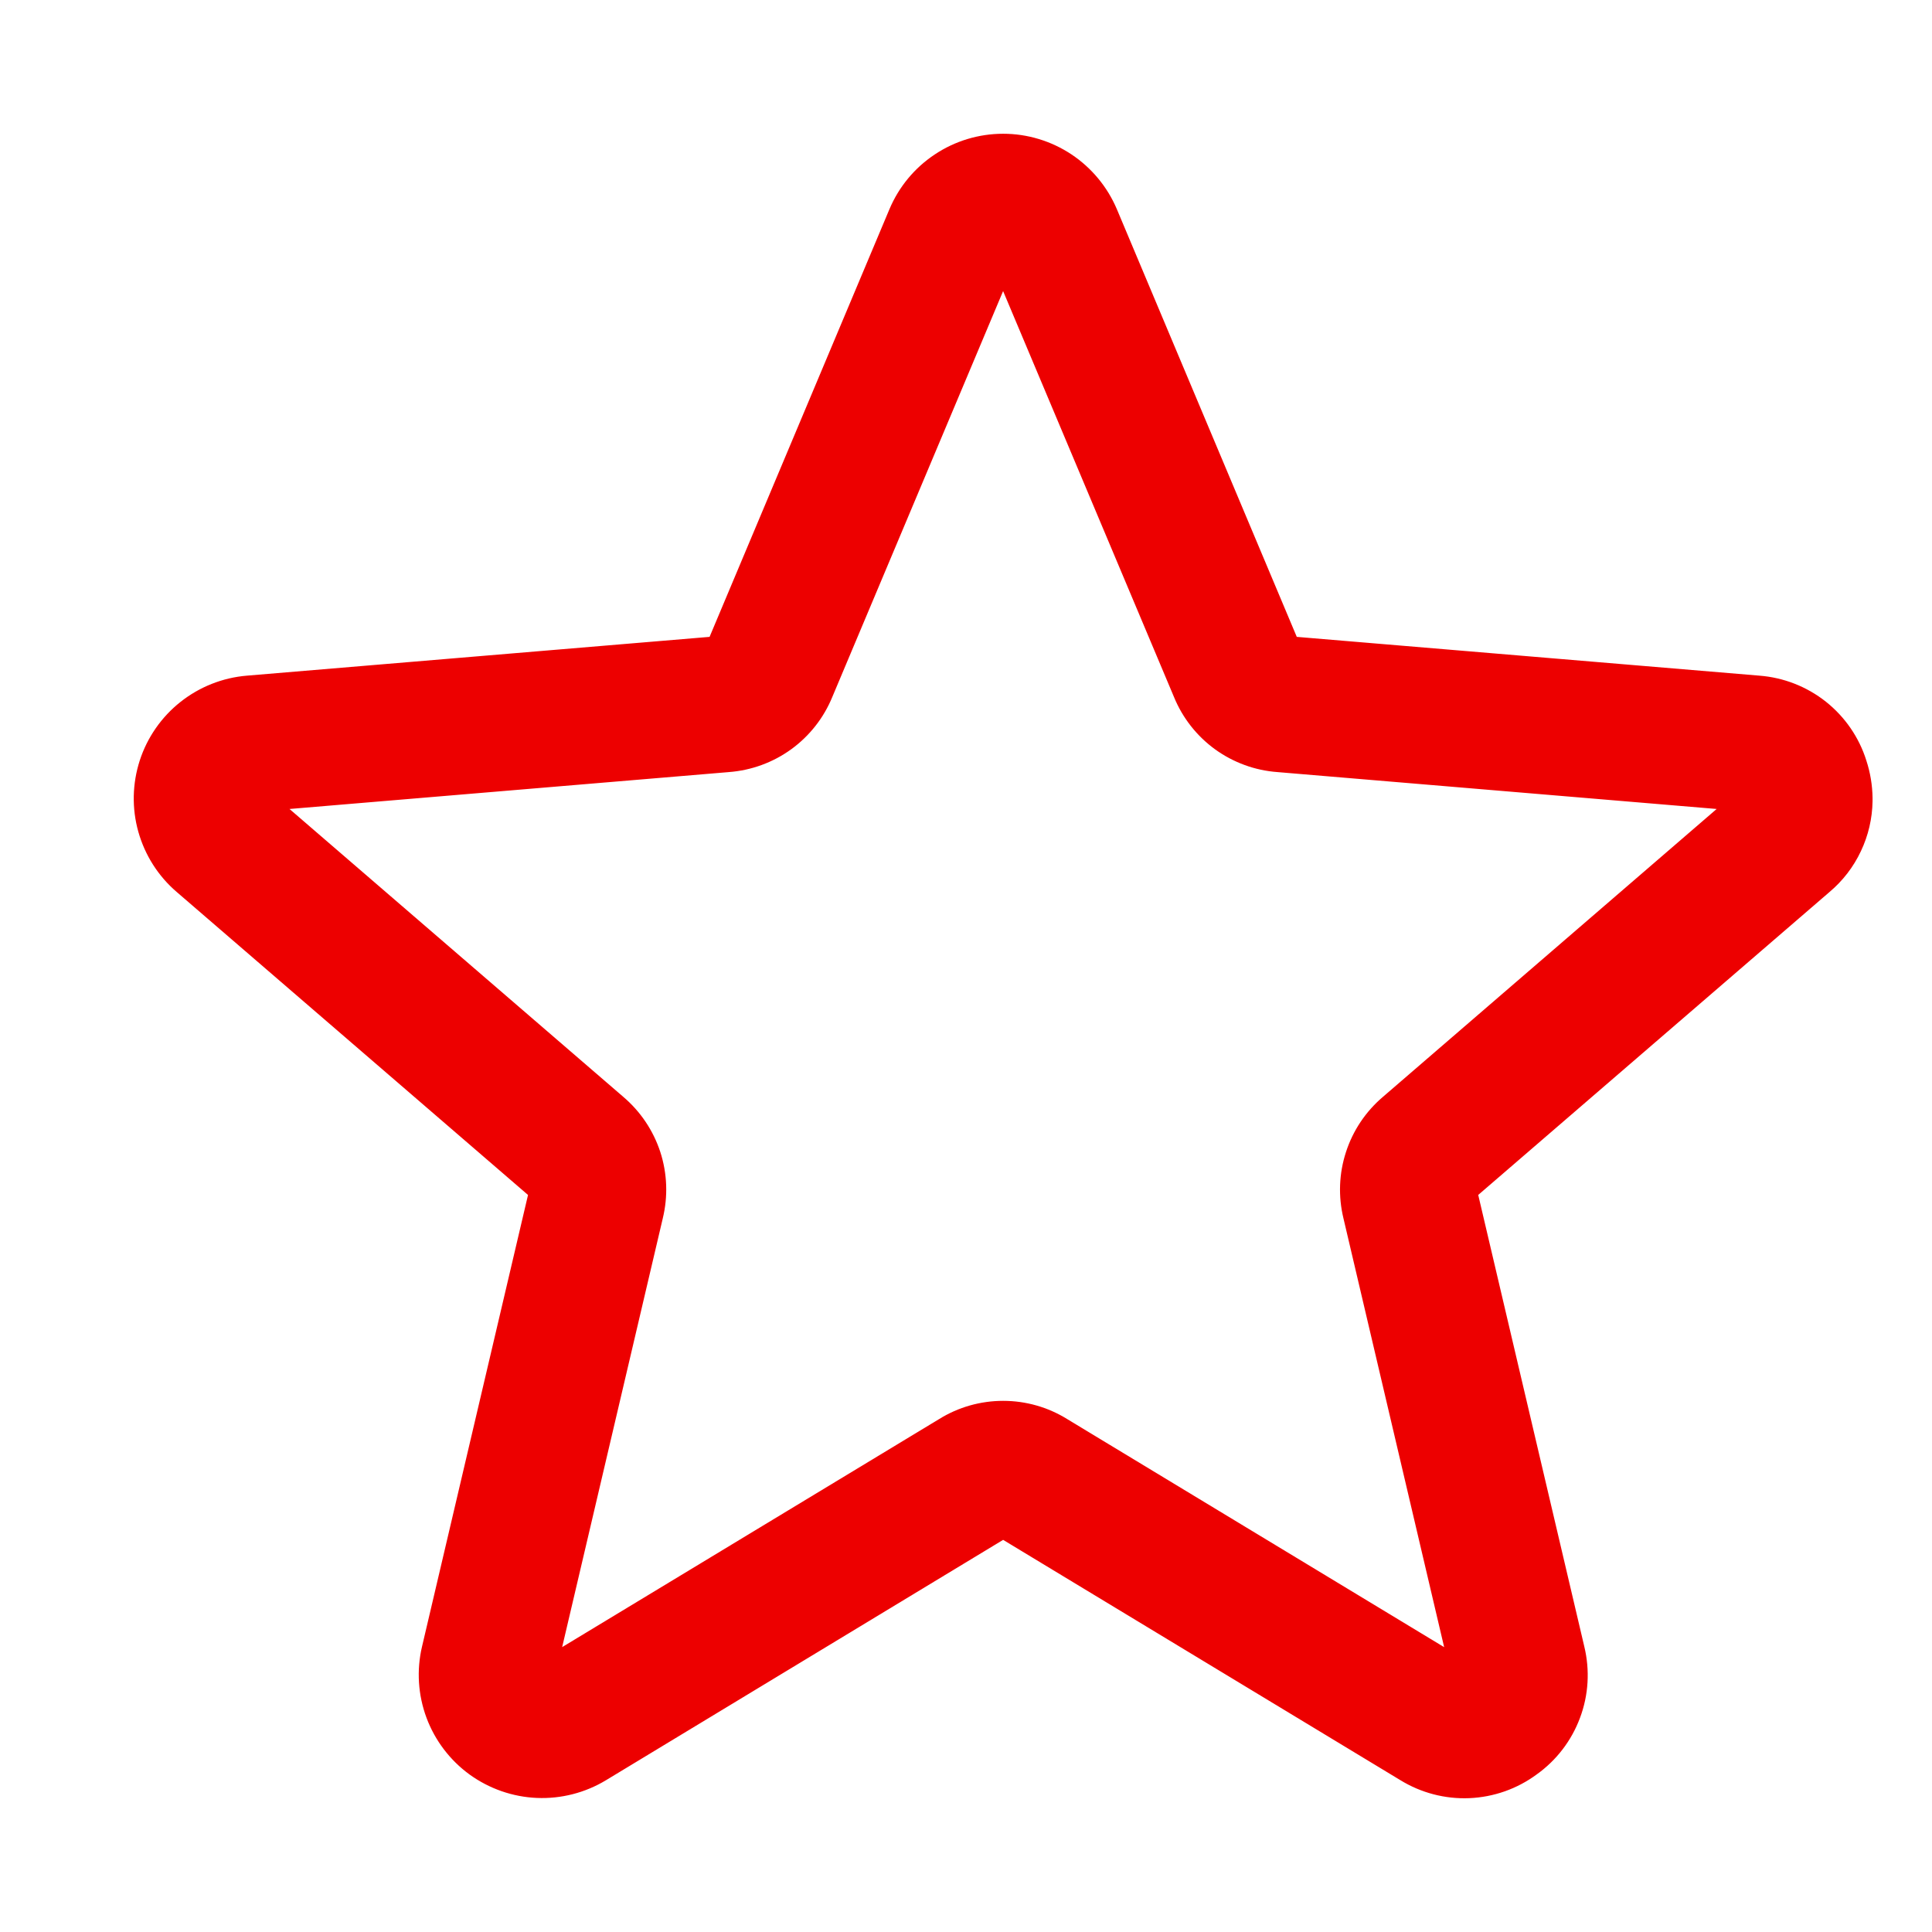 <svg width="26" height="26" viewBox="0 0 26 26" fill="none" xmlns="http://www.w3.org/2000/svg">
<g id="noun-configuration-3558643 1">
<path id="Vector" fill-rule="evenodd" clip-rule="evenodd" d="M3.44 10.739C3.441 10.735 3.442 10.73 3.445 10.727C3.449 10.725 3.454 10.724 3.459 10.723L9.793 10.191C10.059 10.171 10.315 10.078 10.531 9.921C10.747 9.764 10.915 9.55 11.016 9.303L13.479 3.45C13.481 3.446 13.483 3.442 13.486 3.438C13.49 3.438 13.495 3.438 13.5 3.438C13.504 3.438 13.509 3.438 13.513 3.438C13.516 3.442 13.518 3.446 13.52 3.451L15.984 9.304C16.085 9.551 16.253 9.765 16.469 9.922C16.685 10.078 16.941 10.172 17.207 10.191L23.541 10.723C23.545 10.723 23.55 10.724 23.554 10.726C23.557 10.729 23.559 10.734 23.56 10.739C23.561 10.743 23.562 10.747 23.563 10.752C23.56 10.755 23.557 10.759 23.553 10.762L18.742 14.912C18.538 15.085 18.386 15.311 18.304 15.565C18.221 15.818 18.211 16.09 18.274 16.349L19.726 22.532C19.728 22.541 19.727 22.546 19.728 22.546C19.725 22.549 19.721 22.552 19.717 22.555C19.713 22.558 19.71 22.56 19.706 22.562C19.701 22.561 19.696 22.559 19.692 22.556L14.256 19.267C14.029 19.126 13.767 19.052 13.5 19.052C13.233 19.052 12.971 19.126 12.744 19.267L7.307 22.556C7.303 22.558 7.299 22.561 7.295 22.562C7.291 22.561 7.286 22.558 7.283 22.555C7.275 22.55 7.273 22.546 7.272 22.546C7.272 22.541 7.272 22.537 7.274 22.532L8.725 16.349C8.788 16.09 8.778 15.818 8.696 15.565C8.613 15.311 8.461 15.085 8.257 14.912L3.446 10.763C3.44 10.757 3.437 10.753 3.437 10.753C3.437 10.748 3.438 10.743 3.44 10.739ZM25 10.779V10.74C24.998 10.589 24.973 10.439 24.926 10.296C24.84 10.021 24.673 9.779 24.448 9.6C24.222 9.421 23.948 9.314 23.661 9.292L17.327 8.761C17.323 8.761 17.319 8.761 17.315 8.76C17.312 8.756 17.31 8.752 17.309 8.748L14.846 2.893C14.734 2.629 14.547 2.403 14.308 2.244C14.068 2.085 13.787 2 13.5 2C13.212 2 12.931 2.085 12.692 2.244C12.452 2.403 12.265 2.629 12.154 2.893L9.692 8.747C9.688 8.754 9.686 8.758 9.686 8.758C9.682 8.76 9.678 8.761 9.673 8.761L3.339 9.292C3.052 9.316 2.779 9.424 2.553 9.603C2.328 9.781 2.16 10.022 2.071 10.296C1.983 10.569 1.976 10.862 2.054 11.139C2.132 11.416 2.289 11.664 2.507 11.851L7.318 16C7.321 16.003 7.324 16.006 7.327 16.009C7.327 16.014 7.327 16.018 7.325 16.023L5.874 22.205C5.808 22.485 5.827 22.778 5.927 23.047C6.027 23.316 6.205 23.55 6.437 23.719C6.67 23.887 6.947 23.984 7.234 23.996C7.521 24.008 7.806 23.935 8.052 23.786L13.488 20.496C13.495 20.491 13.499 20.49 13.499 20.489C13.503 20.491 13.507 20.493 13.511 20.496L18.948 23.785C19.193 23.936 19.478 24.011 19.765 23.999C20.053 23.987 20.331 23.889 20.562 23.718C20.797 23.551 20.976 23.317 21.076 23.047C21.177 22.778 21.194 22.484 21.126 22.204L19.674 16.022C19.673 16.018 19.672 16.014 19.672 16.009C19.674 16.006 19.677 16.003 19.681 16L24.492 11.851C24.649 11.719 24.775 11.555 24.862 11.37C24.95 11.185 24.997 10.983 25 10.779Z" fill="#ED0000" stroke="#ED0000" stroke-width="0.4"/>
</g>
</svg>
